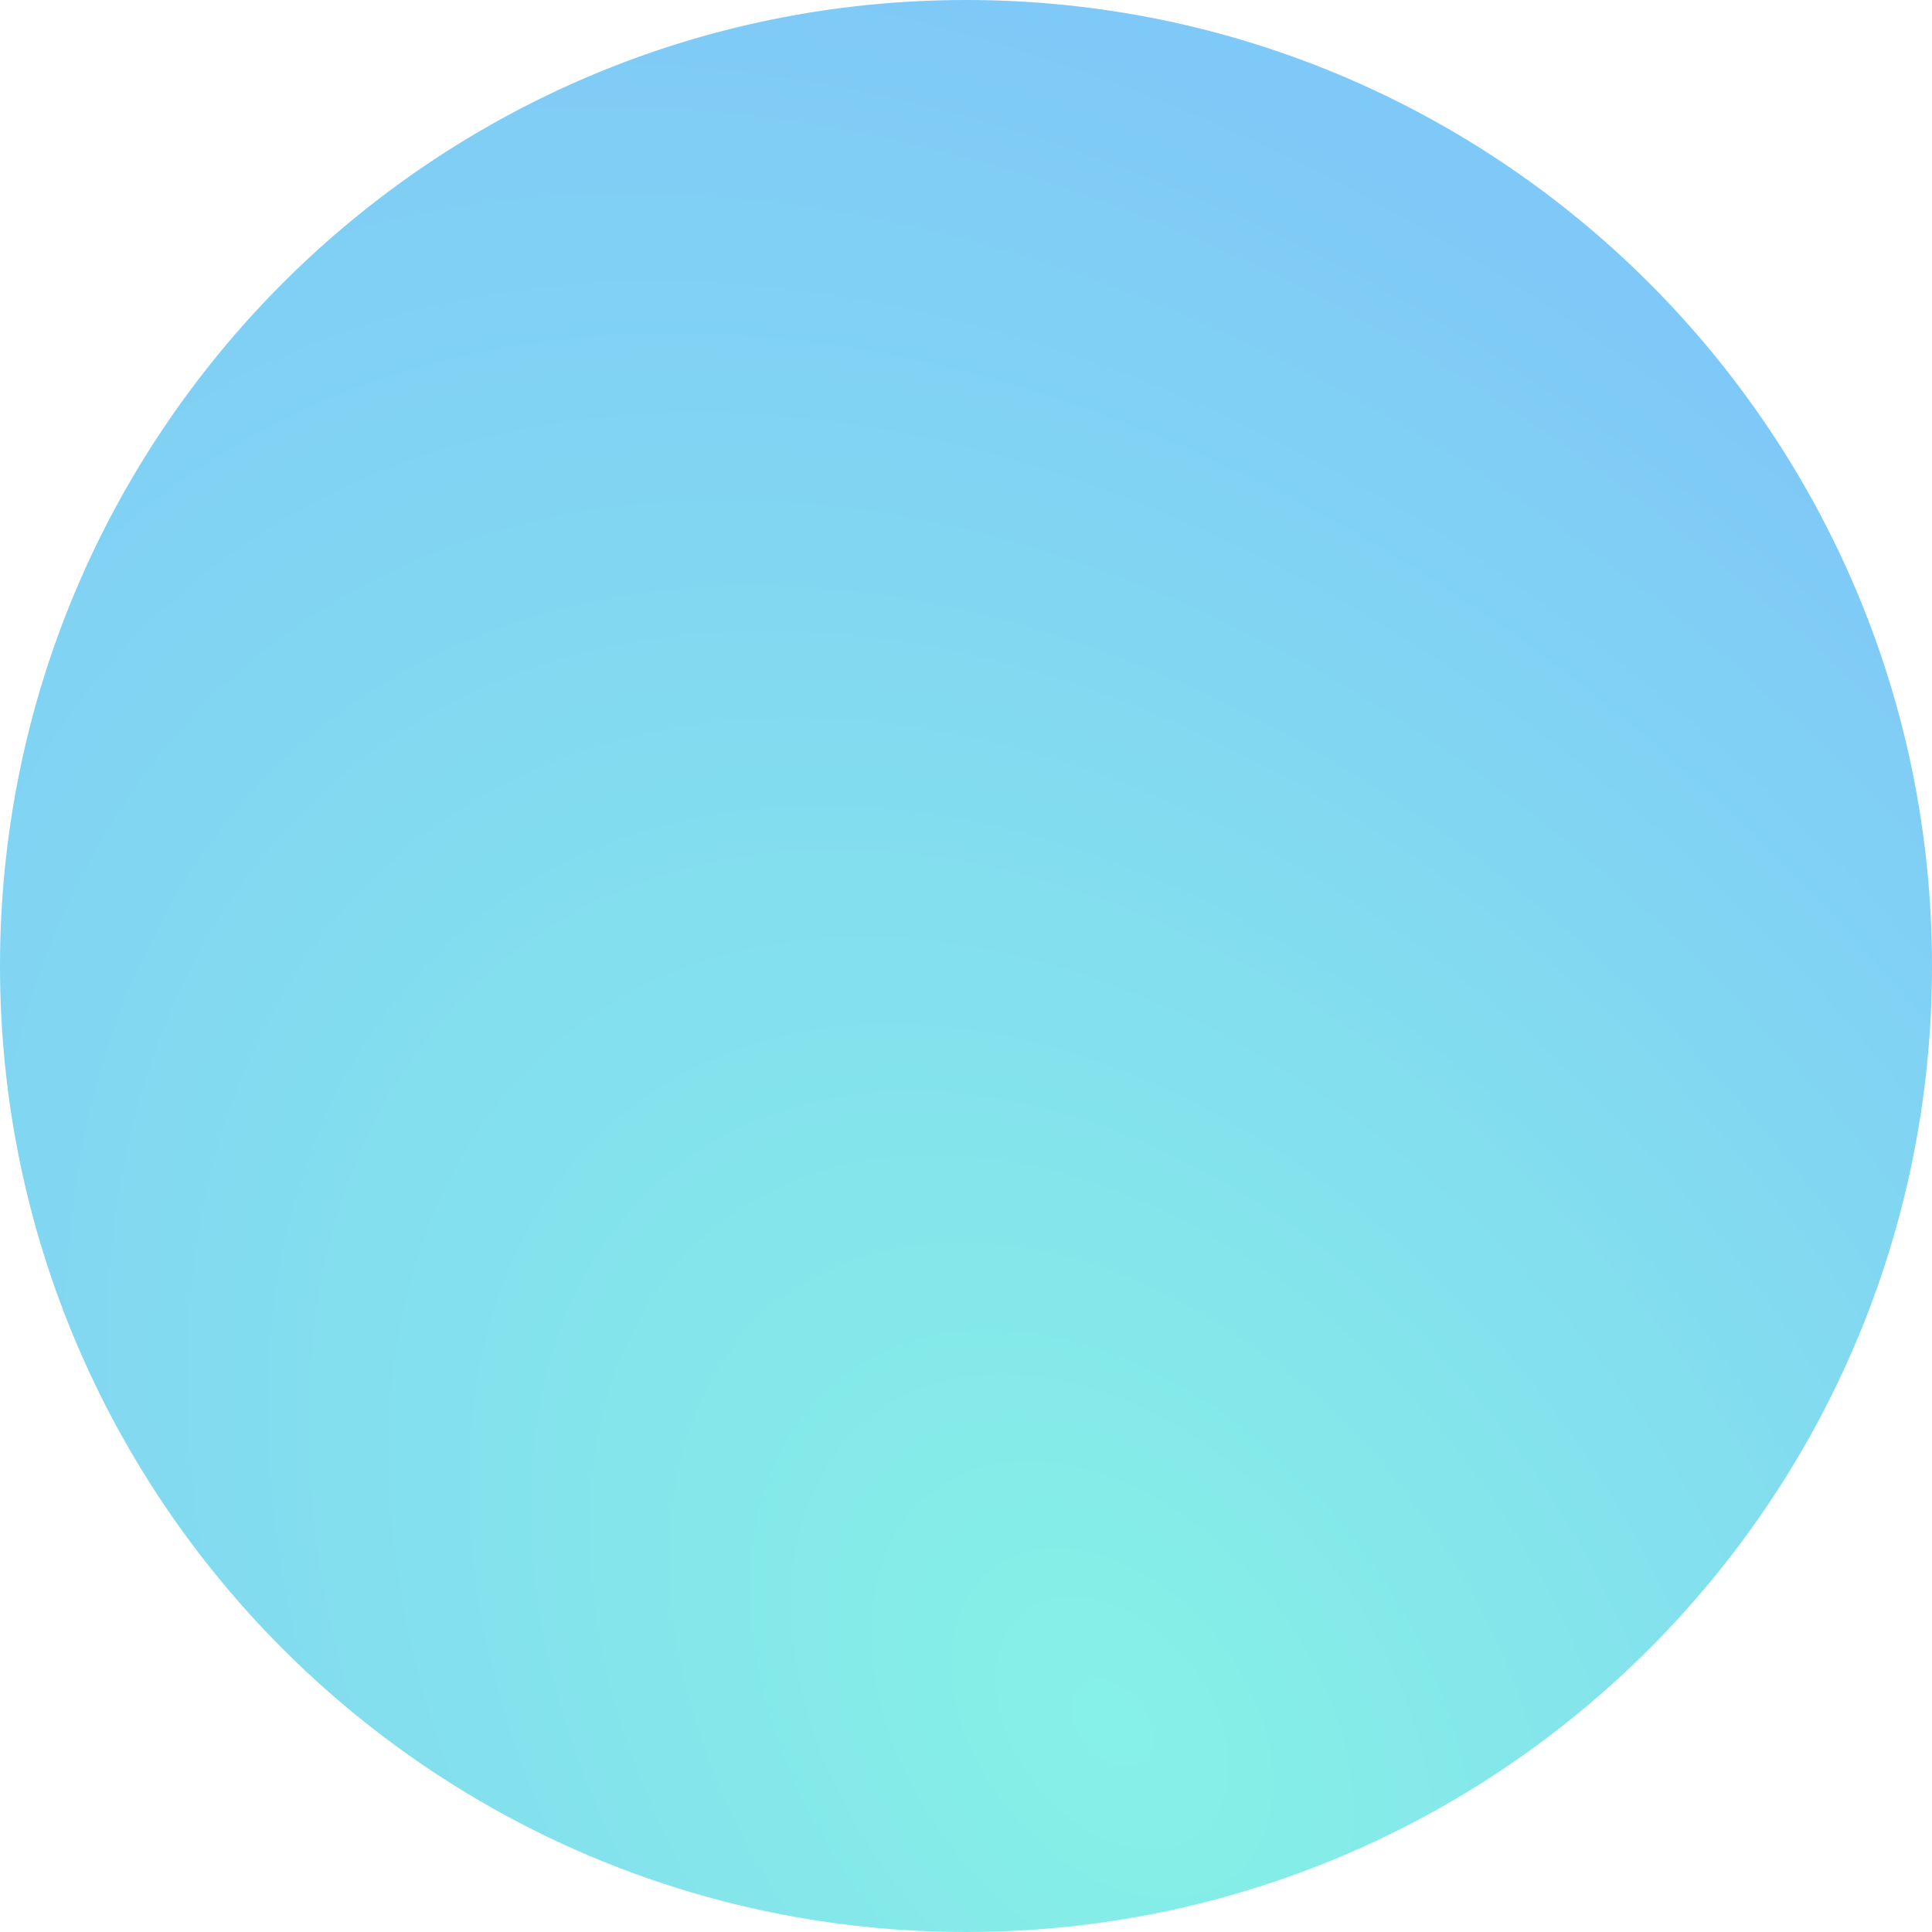 <svg width="83" height="83" viewBox="0 0 83 83" fill="none" xmlns="http://www.w3.org/2000/svg">
    <g filter="url(#filter0_b_216_3363)">
        <path d="M83 41.5C83 64.42 64.42 83 41.5 83C18.58 83 0 64.42 0 41.5C0 18.58 18.58 0 41.5 0C64.42 0 83 18.58 83 41.5Z" fill="url(#paint0_radial_216_3363)" fill-opacity="0.5"/>
    </g>
    <defs>
        <filter id="filter0_b_216_3363" x="-6" y="-6" width="95" height="95" filterUnits="userSpaceOnUse" color-interpolation-filters="sRGB">
            <feFlood flood-opacity="0" result="BackgroundImageFix"/>
            <feGaussianBlur in="BackgroundImageFix" stdDeviation="3"/>
            <feComposite in2="SourceAlpha" operator="in" result="effect1_backgroundBlur_216_3363"/>
            <feBlend mode="normal" in="SourceGraphic" in2="effect1_backgroundBlur_216_3363" result="shape"/>
        </filter>
        <radialGradient id="paint0_radial_216_3363" cx="0" cy="0" r="1" gradientUnits="userSpaceOnUse" gradientTransform="translate(48.388 74.391) rotate(-128.489) scale(87 57.961)">
            <stop stop-color="#0EE5CD"/>
            <stop offset="1" stop-color="#0094F1"/>
        </radialGradient>
    </defs>
</svg>
